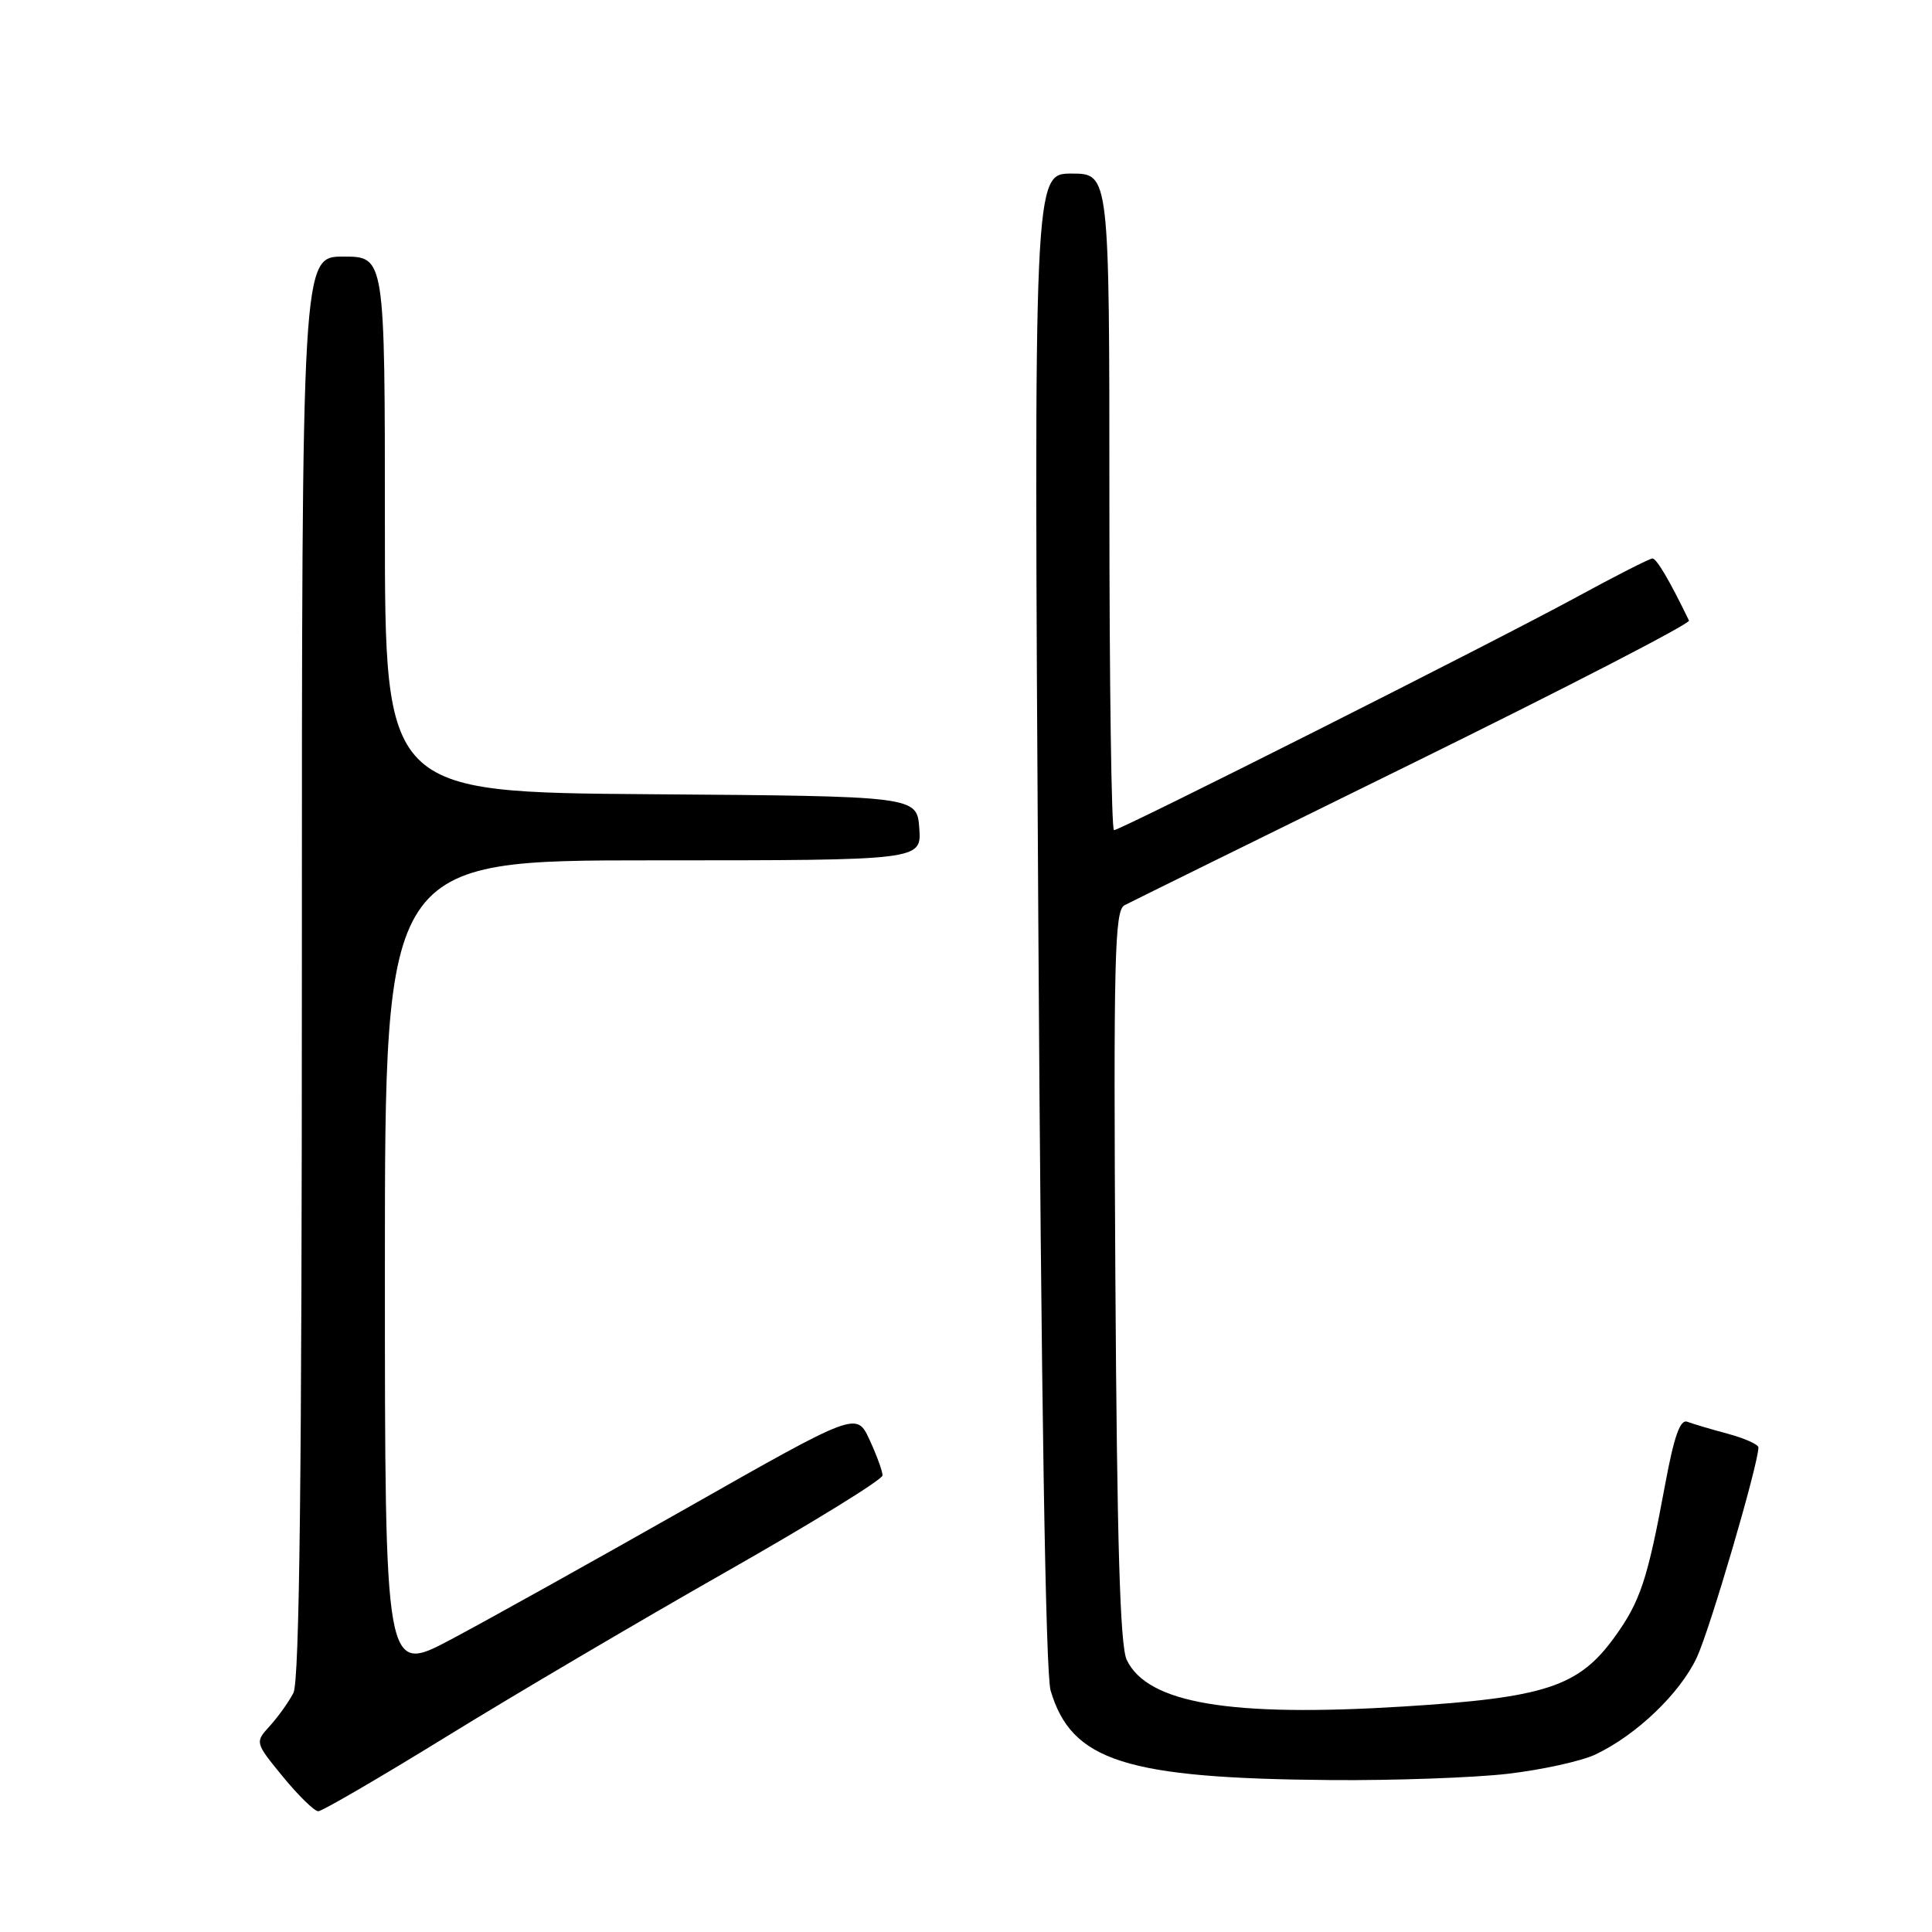 <?xml version="1.0" encoding="UTF-8" standalone="no"?>
<!DOCTYPE svg PUBLIC "-//W3C//DTD SVG 1.1//EN" "http://www.w3.org/Graphics/SVG/1.1/DTD/svg11.dtd" >
<svg xmlns="http://www.w3.org/2000/svg" xmlns:xlink="http://www.w3.org/1999/xlink" version="1.1" viewBox="0 0 256 256">
 <g >
 <path fill="currentColor"
d=" M 59.30 230.02 C 68.21 224.53 84.82 214.75 96.22 208.27 C 107.61 201.80 116.94 196.05 116.94 195.50 C 116.94 194.95 116.17 192.83 115.22 190.78 C 113.50 187.06 113.50 187.06 91.00 199.83 C 78.62 206.85 64.56 214.69 59.75 217.24 C 51.00 221.88 51.00 221.88 51.00 167.94 C 51.00 114.00 51.00 114.00 86.56 114.00 C 122.11 114.00 122.11 114.00 121.81 109.75 C 121.50 105.50 121.50 105.50 86.25 105.24 C 51.00 104.97 51.00 104.97 51.00 69.49 C 51.00 34.00 51.00 34.00 45.50 34.00 C 40.00 34.00 40.00 34.00 40.00 128.07 C 40.00 195.78 39.68 222.74 38.88 224.32 C 38.26 225.52 36.85 227.49 35.76 228.69 C 33.77 230.88 33.77 230.88 37.50 235.44 C 39.56 237.95 41.66 240.00 42.17 240.00 C 42.68 240.00 50.39 235.51 59.30 230.02 Z  M 199.76 235.04 C 204.30 234.51 209.54 233.36 211.40 232.48 C 216.84 229.90 222.59 224.40 224.83 219.64 C 226.57 215.93 232.99 194.04 233.00 191.79 C 233.00 191.40 231.17 190.58 228.94 189.98 C 226.70 189.38 224.29 188.66 223.57 188.39 C 222.63 188.03 221.82 190.33 220.64 196.70 C 218.30 209.35 217.35 212.21 213.92 216.95 C 209.17 223.50 204.76 224.95 185.99 226.12 C 163.01 227.55 152.07 225.71 149.30 219.95 C 148.41 218.09 148.01 204.42 147.79 169.07 C 147.54 126.92 147.69 120.63 149.00 119.95 C 149.82 119.52 167.07 111.02 187.33 101.06 C 207.58 91.10 223.99 82.63 223.80 82.23 C 221.28 77.01 219.51 74.00 218.96 74.00 C 218.60 74.00 214.07 76.30 208.90 79.12 C 197.90 85.11 148.49 110.00 147.61 110.00 C 147.27 110.00 147.00 90.42 147.00 66.50 C 147.00 23.00 147.00 23.00 141.99 23.00 C 136.98 23.00 136.98 23.00 137.58 121.75 C 137.96 184.98 138.55 221.76 139.21 224.00 C 141.98 233.37 149.15 235.65 176.50 235.87 C 184.75 235.93 195.22 235.56 199.76 235.04 Z "/>
</g>
</svg>